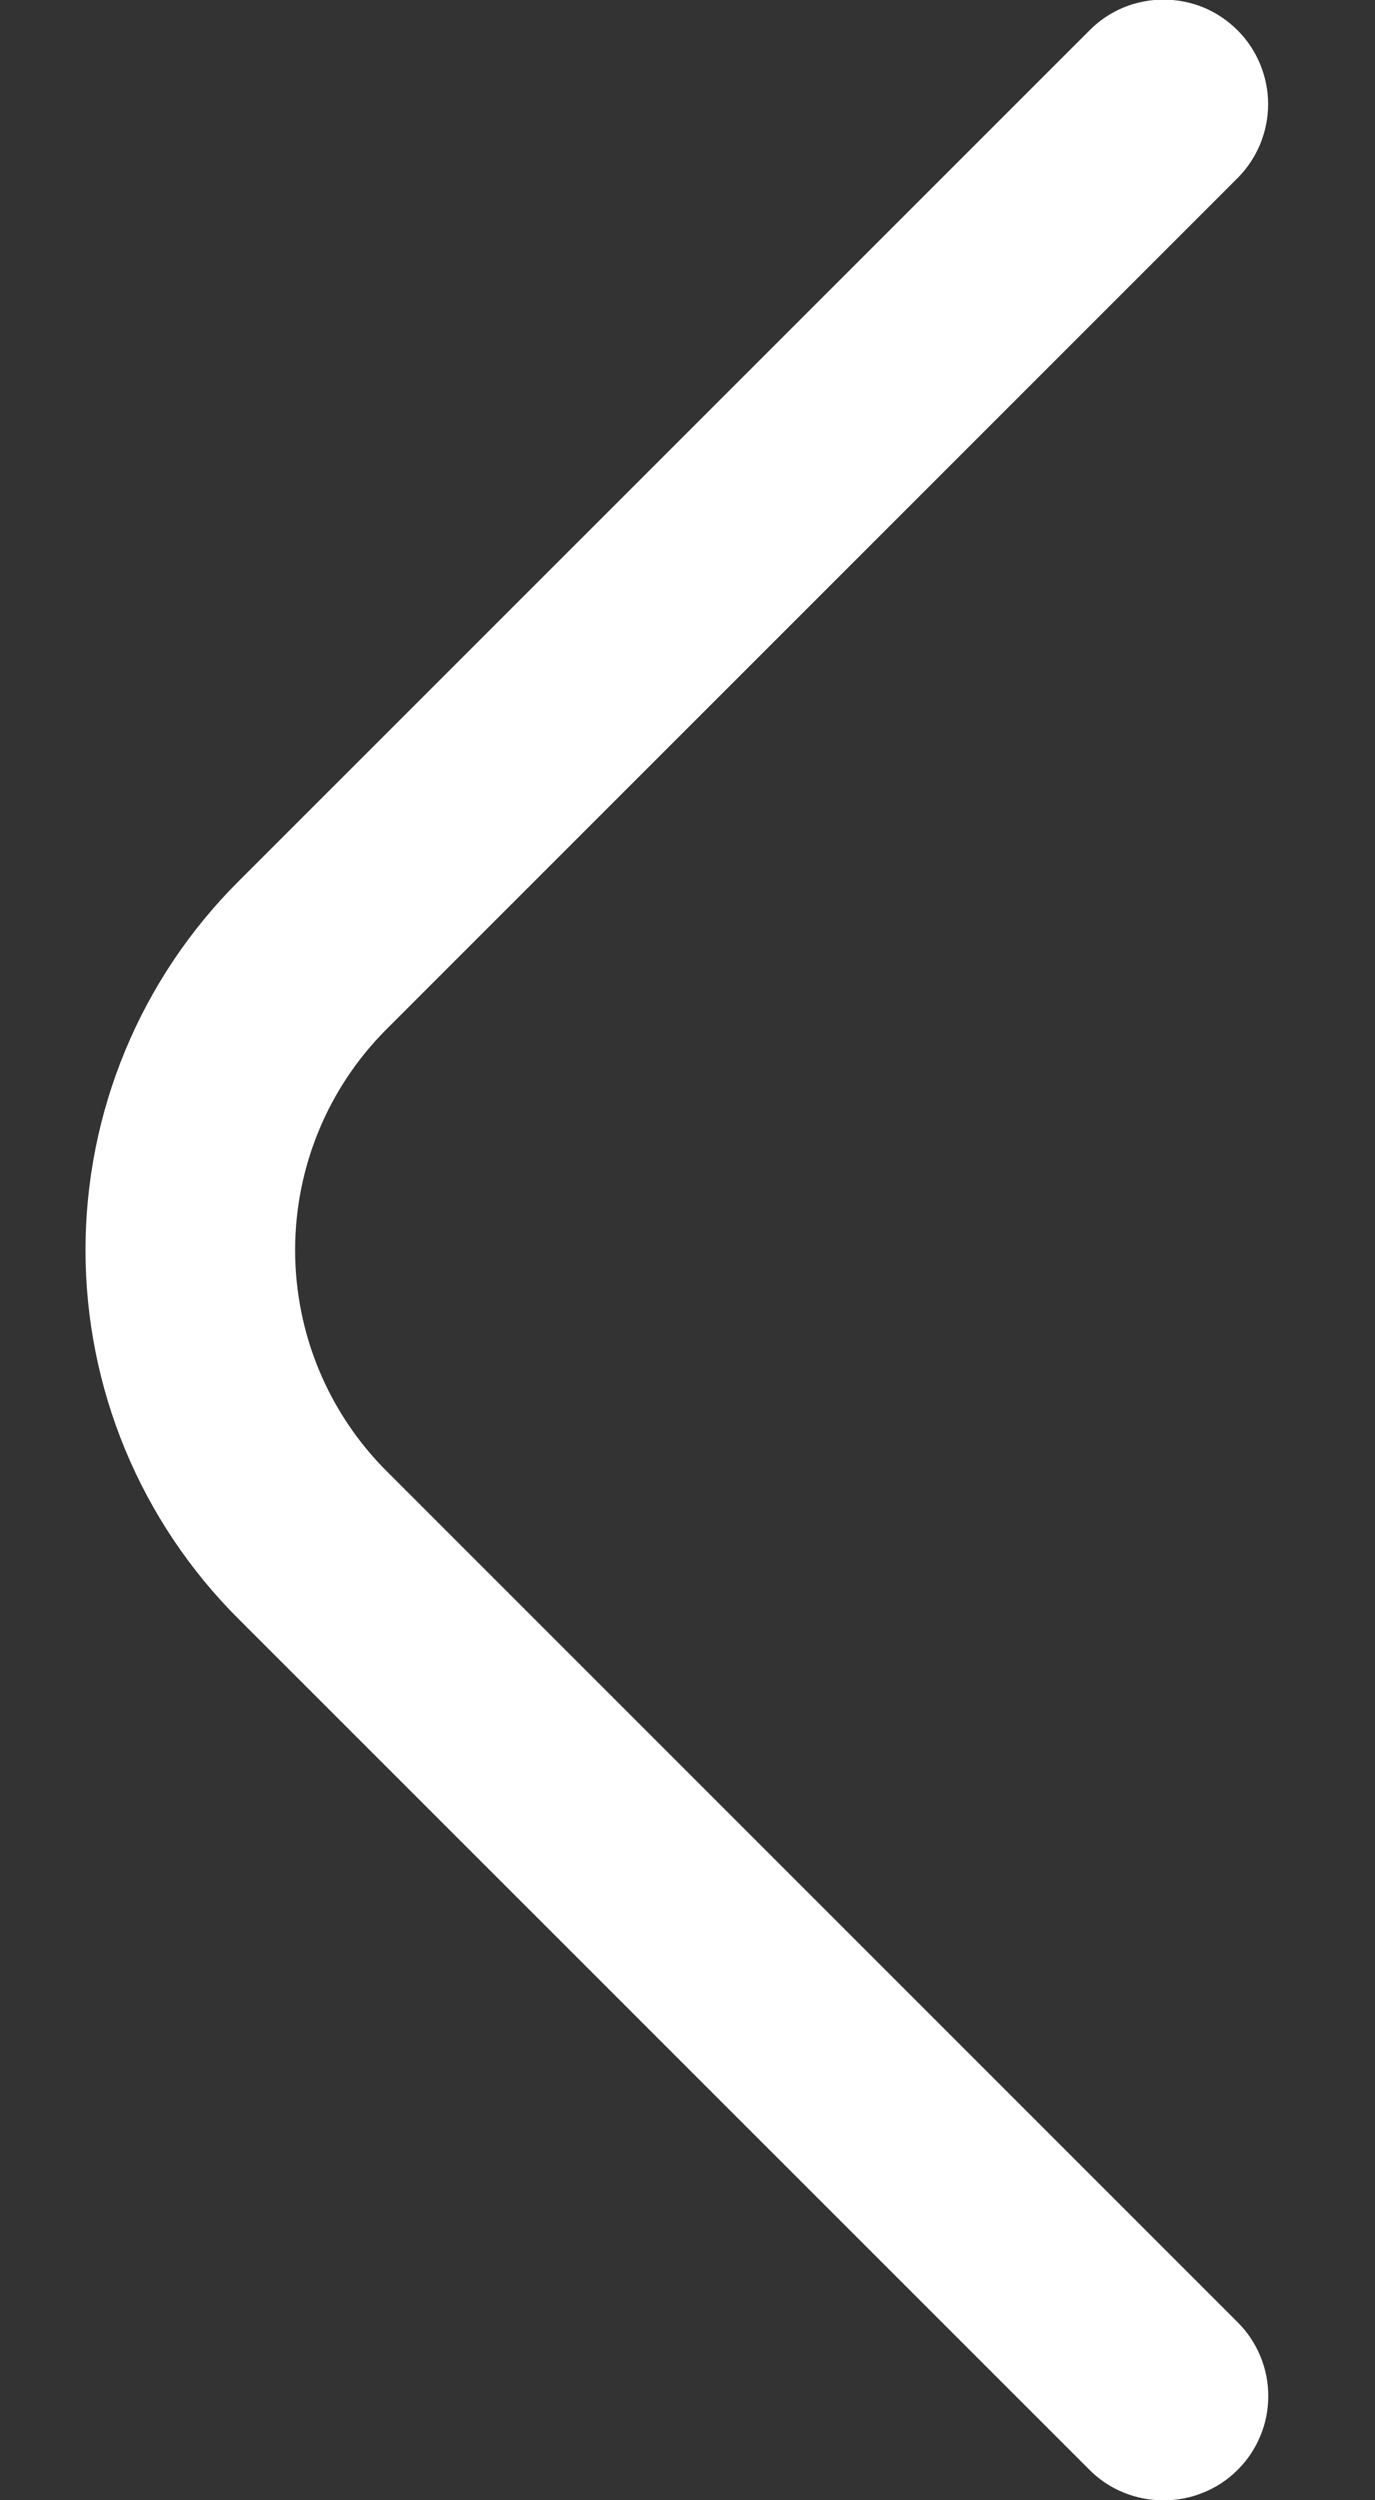 <svg width="11" height="20" viewBox="0 0 11 20" fill="none" xmlns="http://www.w3.org/2000/svg">
<rect x="0" y="0" width="11" height="20" fill="#333333" stroke="none"/>
<path d="M9.308 20C9.199 20.001 9.09 19.98 8.988 19.938C8.887 19.897 8.795 19.836 8.717 19.758L1.908 12.95C1.52 12.563 1.212 12.103 1.002 11.597C0.792 11.091 0.684 10.548 0.684 10C0.684 9.452 0.792 8.909 1.002 8.403C1.212 7.897 1.52 7.437 1.908 7.05L8.717 0.242C8.794 0.164 8.887 0.102 8.988 0.06C9.09 0.018 9.198 -0.003 9.308 -0.003C9.418 -0.003 9.527 0.018 9.629 0.06C9.73 0.102 9.822 0.164 9.9 0.242C9.978 0.319 10.039 0.412 10.081 0.513C10.123 0.615 10.145 0.723 10.145 0.833C10.145 0.943 10.123 1.052 10.081 1.154C10.039 1.255 9.978 1.347 9.9 1.425L3.092 8.233C2.623 8.702 2.361 9.337 2.361 10C2.361 10.662 2.623 11.298 3.092 11.767L9.9 18.575C9.978 18.652 10.04 18.745 10.082 18.846C10.125 18.948 10.146 19.057 10.146 19.167C10.146 19.277 10.125 19.386 10.082 19.487C10.04 19.589 9.978 19.681 9.9 19.758C9.822 19.836 9.73 19.897 9.628 19.938C9.527 19.98 9.418 20.001 9.308 20Z" fill="white"/>
</svg>
